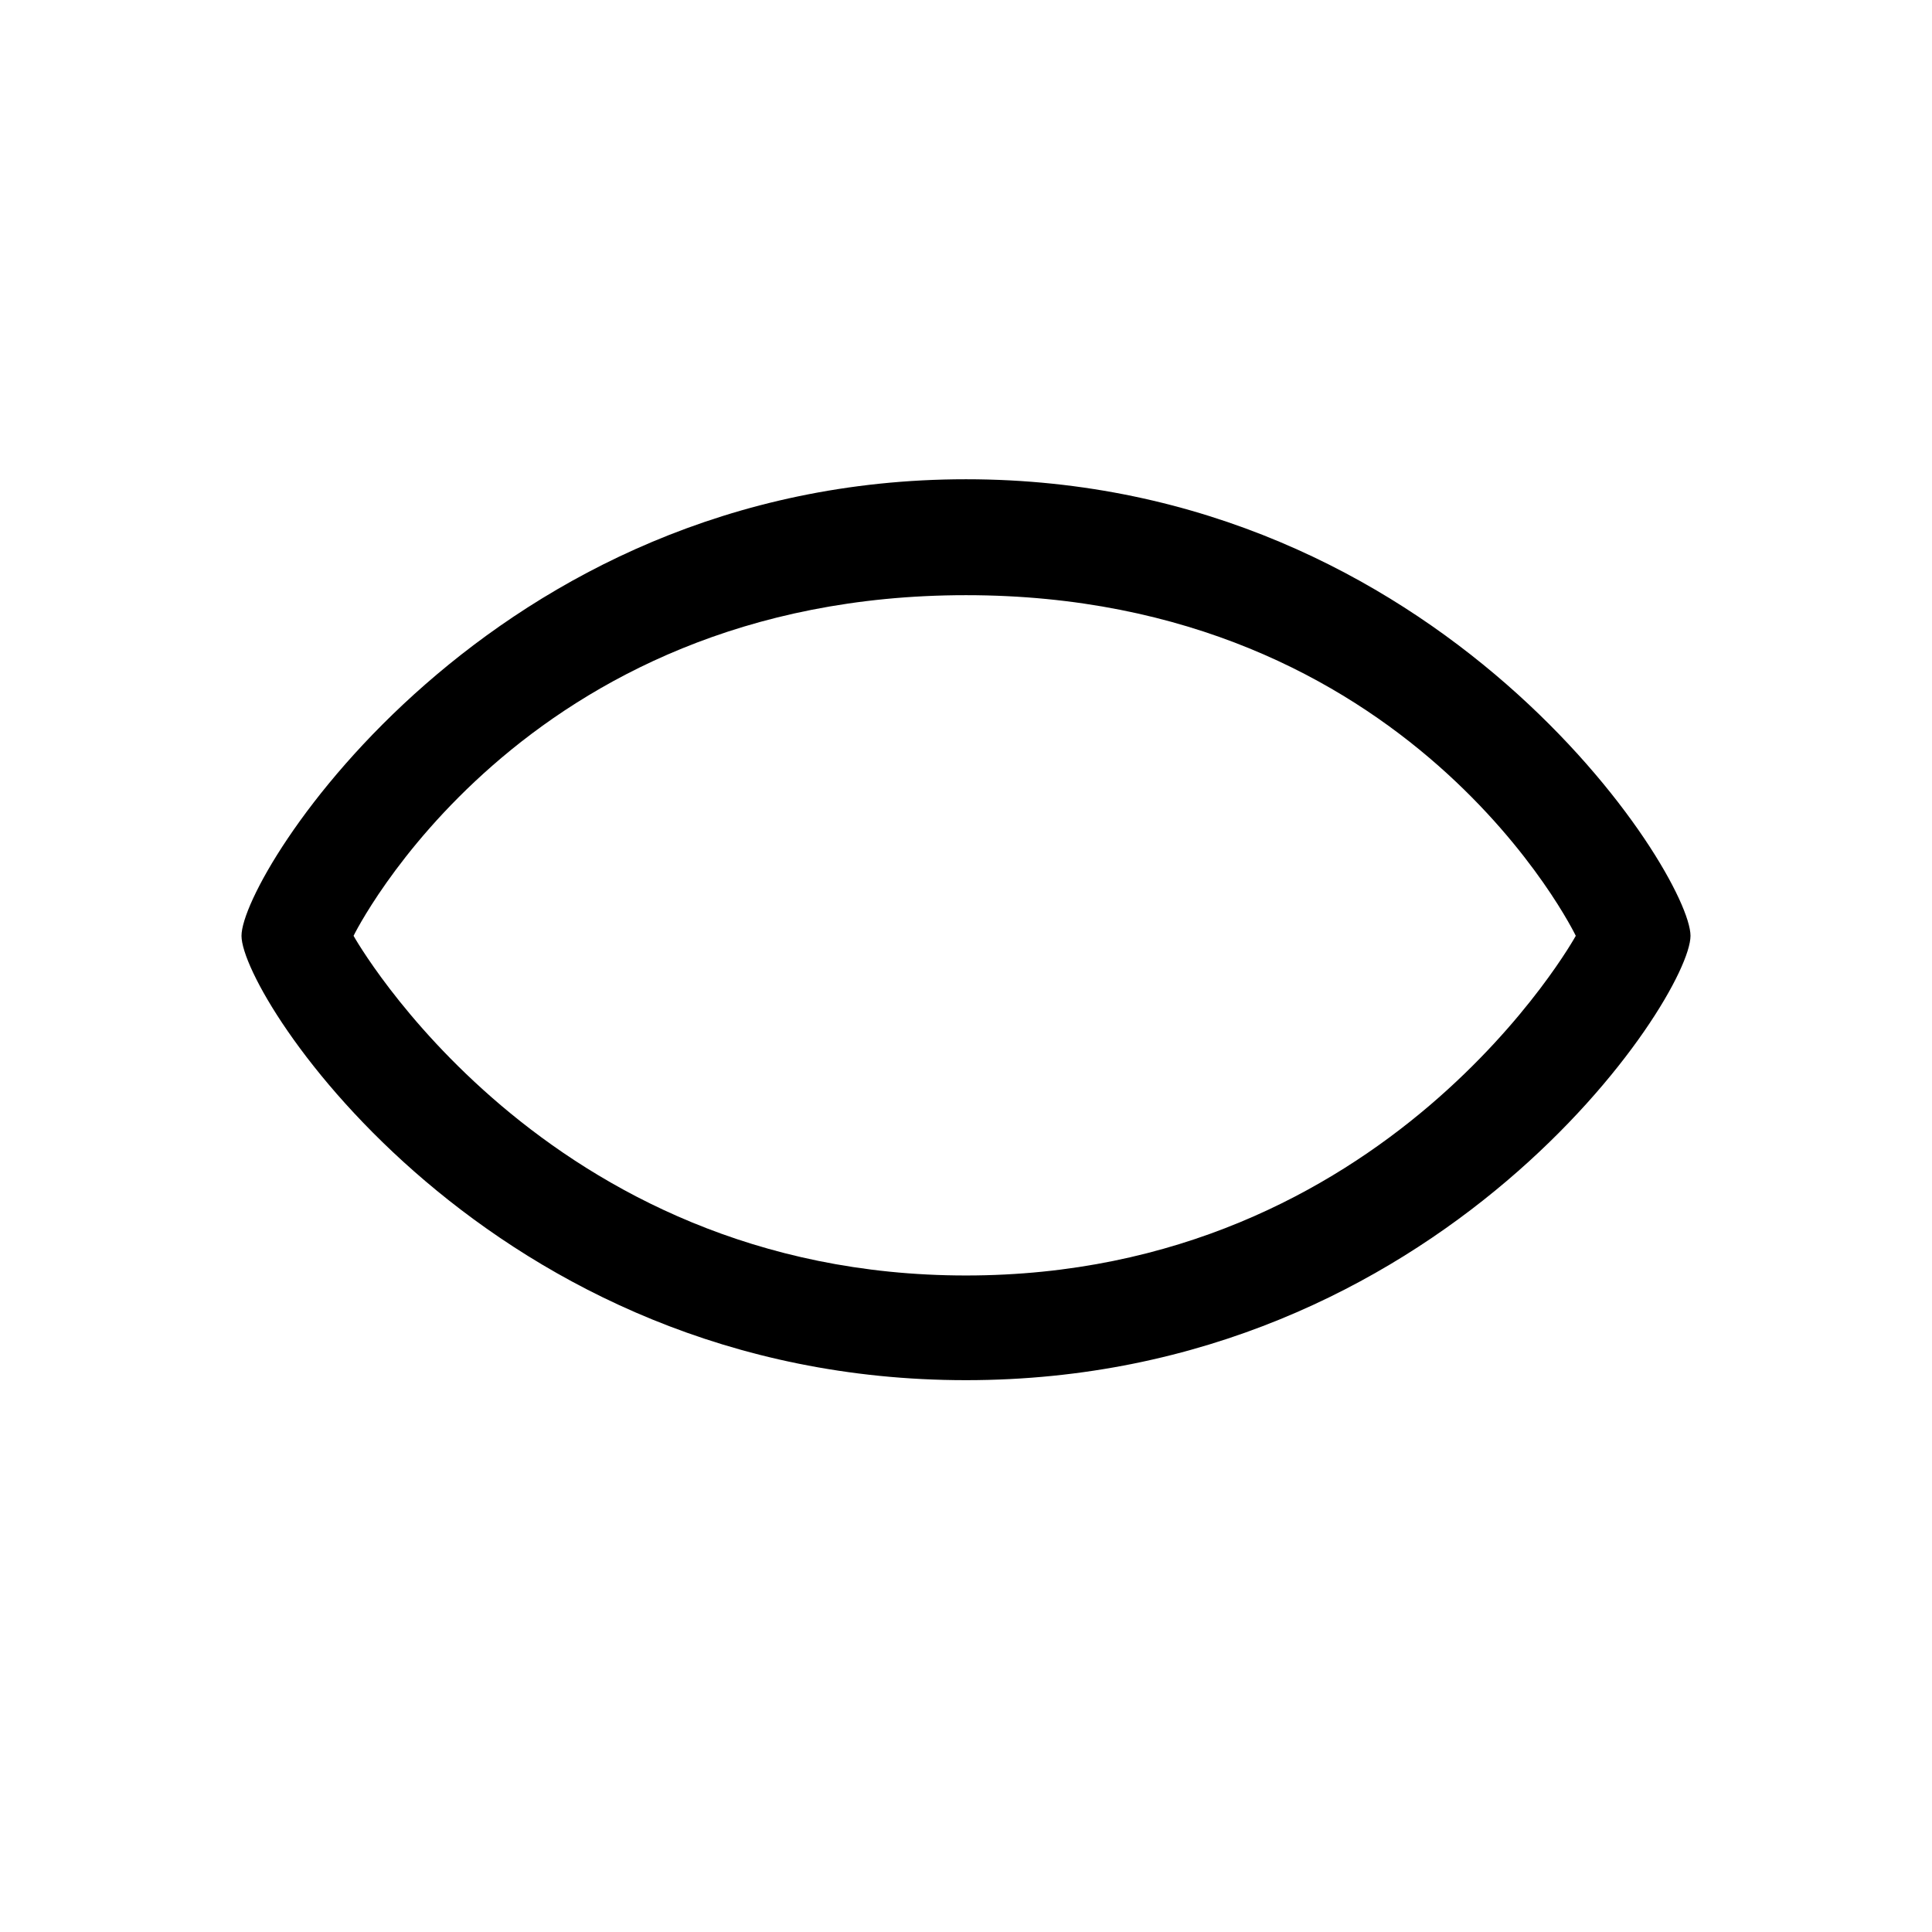 <svg xmlns="http://www.w3.org/2000/svg" xmlns:xlink="http://www.w3.org/1999/xlink" id="layer-not-visible" width="100%" height="100%" preserveAspectRatio="xMidYMid" viewBox="0 0 16 16"><path d="M8.000,3.969 C4.062,3.969 2.000,7.236 2.000,7.750 C2.000,8.262 4.062,11.430 8.000,11.430 C11.936,11.430 14.000,8.262 14.000,7.750 C14.000,7.236 11.936,3.969 8.000,3.969 L8.000,3.969 ZM8.000,10.563 C4.500,10.563 2.928,7.750 2.928,7.750 C2.928,7.750 4.307,4.929 8.000,4.929 C11.693,4.929 13.050,7.750 13.050,7.750 C13.050,7.750 11.500,10.563 8.000,10.563 Z"/></svg>